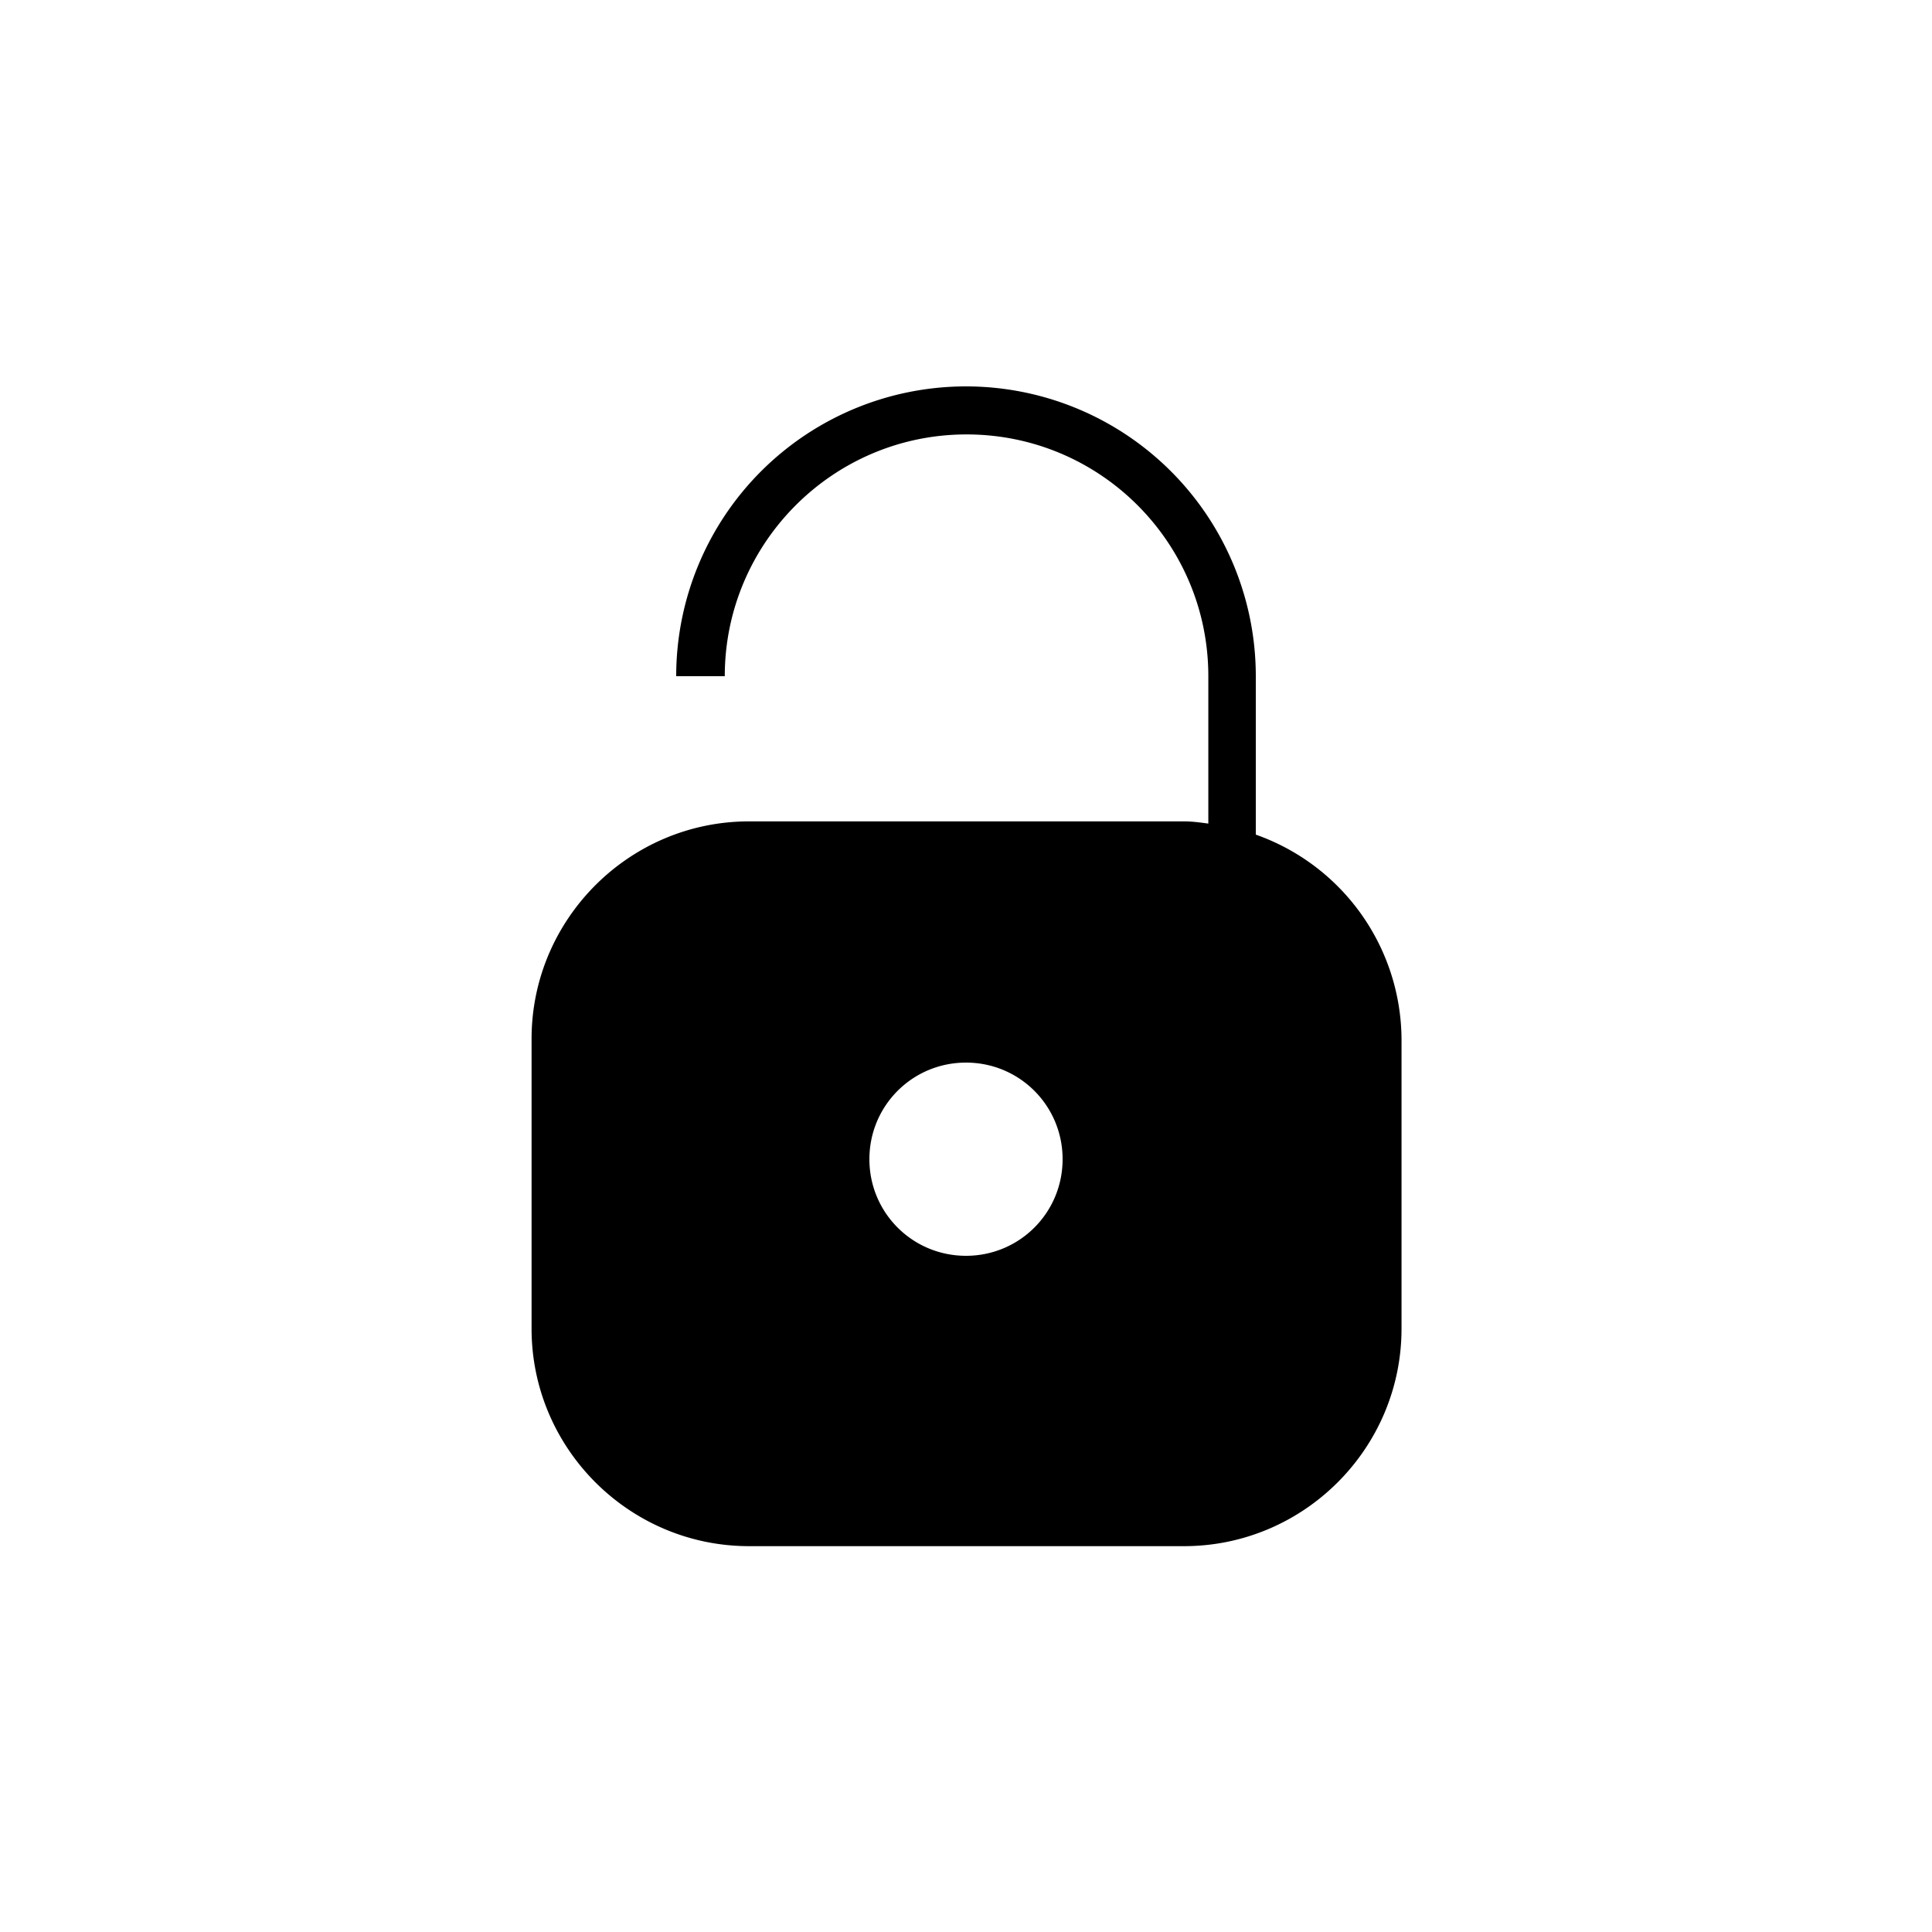 <svg baseProfile="tiny" xmlns="http://www.w3.org/2000/svg" viewBox="0 0 35 35"><path d="M22.75 15.12v-2.87a5.25 5.25 0 10-10.5 0h.88c0-2.41 1.96-4.38 4.38-4.38s4.38 1.96 4.38 4.38v2.67c-.15-.02-.29-.04-.44-.04h-7.88c-2.17 0-3.94 1.77-3.94 3.94v5.25c0 2.17 1.77 3.94 3.94 3.94h7.88c2.17 0 3.94-1.77 3.94-3.94v-5.25a3.955 3.955 0 00-2.64-3.7zm-5.25 7.63c-.97 0-1.75-.78-1.75-1.75s.78-1.75 1.75-1.75 1.75.78 1.75 1.75-.78 1.75-1.75 1.75z"/></svg>